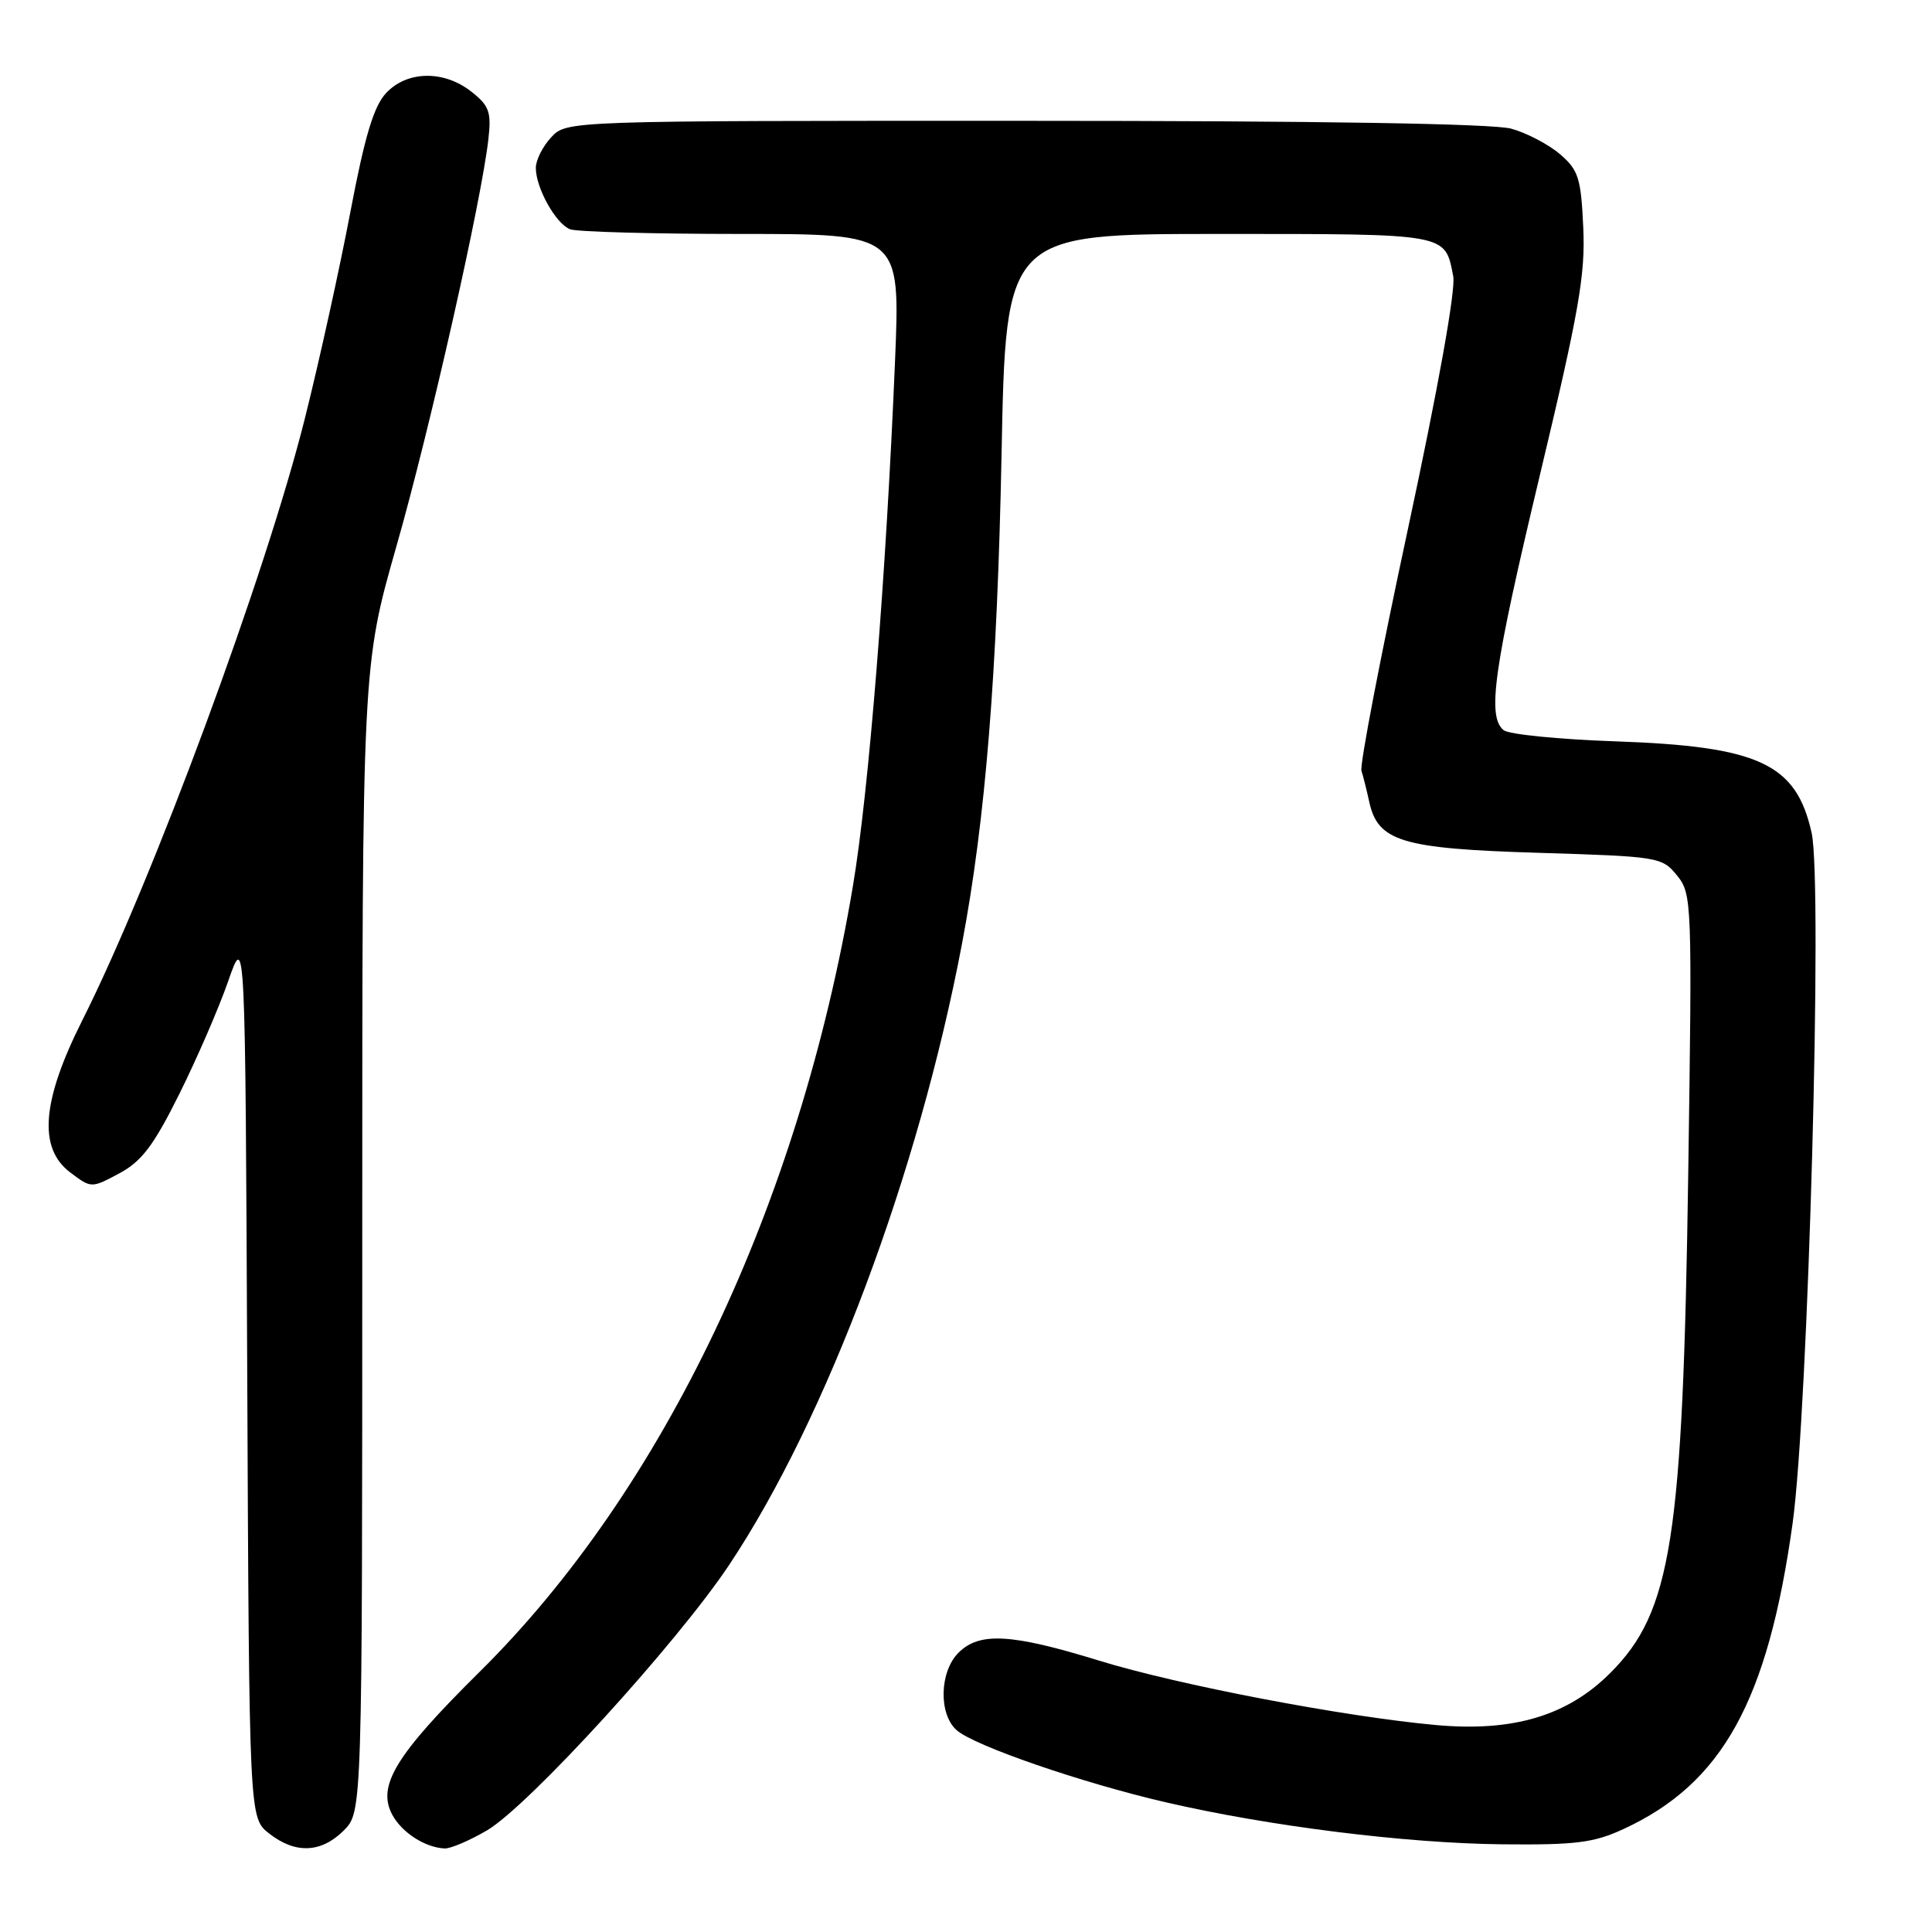 <?xml version="1.0" encoding="UTF-8" standalone="no"?>
<!DOCTYPE svg PUBLIC "-//W3C//DTD SVG 1.1//EN" "http://www.w3.org/Graphics/SVG/1.1/DTD/svg11.dtd" >
<svg xmlns="http://www.w3.org/2000/svg" xmlns:xlink="http://www.w3.org/1999/xlink" version="1.1" viewBox="0 0 256 256">
 <g >
 <path fill="currentColor"
d=" M 45.55 242.55 C 48.00 240.09 48.00 240.09 48.00 164.18 C 48.00 88.27 48.00 88.27 52.53 72.38 C 56.98 56.80 63.82 26.50 64.72 18.39 C 65.12 14.83 64.82 14.00 62.45 12.14 C 58.82 9.28 53.95 9.36 51.17 12.32 C 49.53 14.06 48.34 18.01 46.43 28.07 C 45.03 35.46 42.33 47.73 40.42 55.35 C 35.27 75.98 20.26 116.59 10.93 135.15 C 5.53 145.87 5.03 152.12 9.30 155.35 C 12.10 157.46 12.10 157.46 15.80 155.48 C 18.76 153.90 20.35 151.81 23.74 145.00 C 26.07 140.32 29.00 133.57 30.24 130.00 C 32.50 123.50 32.50 123.50 32.76 182.18 C 33.02 240.87 33.02 240.87 35.64 242.93 C 39.13 245.68 42.55 245.54 45.55 242.55 Z  M 64.52 242.54 C 70.01 239.33 89.70 217.74 96.61 207.37 C 109.50 188.03 121.73 155.38 127.48 125.00 C 130.58 108.61 132.14 89.24 132.71 60.25 C 133.28 31.00 133.28 31.00 161.52 31.00 C 192.10 31.00 191.44 30.88 192.56 36.60 C 192.91 38.38 190.58 51.35 186.55 70.13 C 182.93 86.97 180.16 101.37 180.40 102.13 C 180.64 102.88 181.10 104.73 181.43 106.24 C 182.58 111.50 185.73 112.45 203.79 113.00 C 219.79 113.49 220.23 113.56 222.21 116.00 C 224.19 118.44 224.23 119.39 223.70 155.50 C 222.99 204.01 221.50 213.55 213.36 221.69 C 207.70 227.35 200.50 229.50 190.30 228.58 C 178.07 227.47 156.10 223.27 145.63 220.04 C 134.00 216.46 129.78 216.22 127.00 219.00 C 124.49 221.51 124.35 227.11 126.75 229.25 C 129.08 231.32 143.35 236.24 154.50 238.82 C 168.21 241.99 186.23 244.24 199.00 244.38 C 208.80 244.48 211.18 244.18 215.12 242.36 C 228.23 236.30 234.24 225.43 237.53 201.85 C 239.60 186.95 241.53 117.03 240.05 110.36 C 238.01 101.18 233.10 98.89 214.00 98.23 C 206.57 97.97 199.94 97.31 199.25 96.76 C 197.01 94.96 197.90 88.67 204.06 62.88 C 209.22 41.28 210.08 36.40 209.79 30.14 C 209.49 23.58 209.15 22.53 206.72 20.44 C 205.22 19.15 202.31 17.62 200.25 17.05 C 197.84 16.38 174.77 16.01 135.79 16.01 C 75.08 16.00 75.08 16.00 73.04 18.19 C 71.92 19.39 71.00 21.21 71.00 22.24 C 71.00 24.91 73.65 29.65 75.54 30.38 C 76.44 30.72 86.64 31.00 98.23 31.00 C 119.29 31.00 119.29 31.00 118.60 47.75 C 117.41 76.33 115.12 104.98 113.00 117.50 C 105.89 159.66 87.96 197.37 63.56 221.52 C 52.44 232.52 49.93 236.62 51.97 240.45 C 53.24 242.82 56.32 244.81 58.91 244.93 C 59.69 244.97 62.21 243.89 64.52 242.54 Z "/>
</g>
</svg>